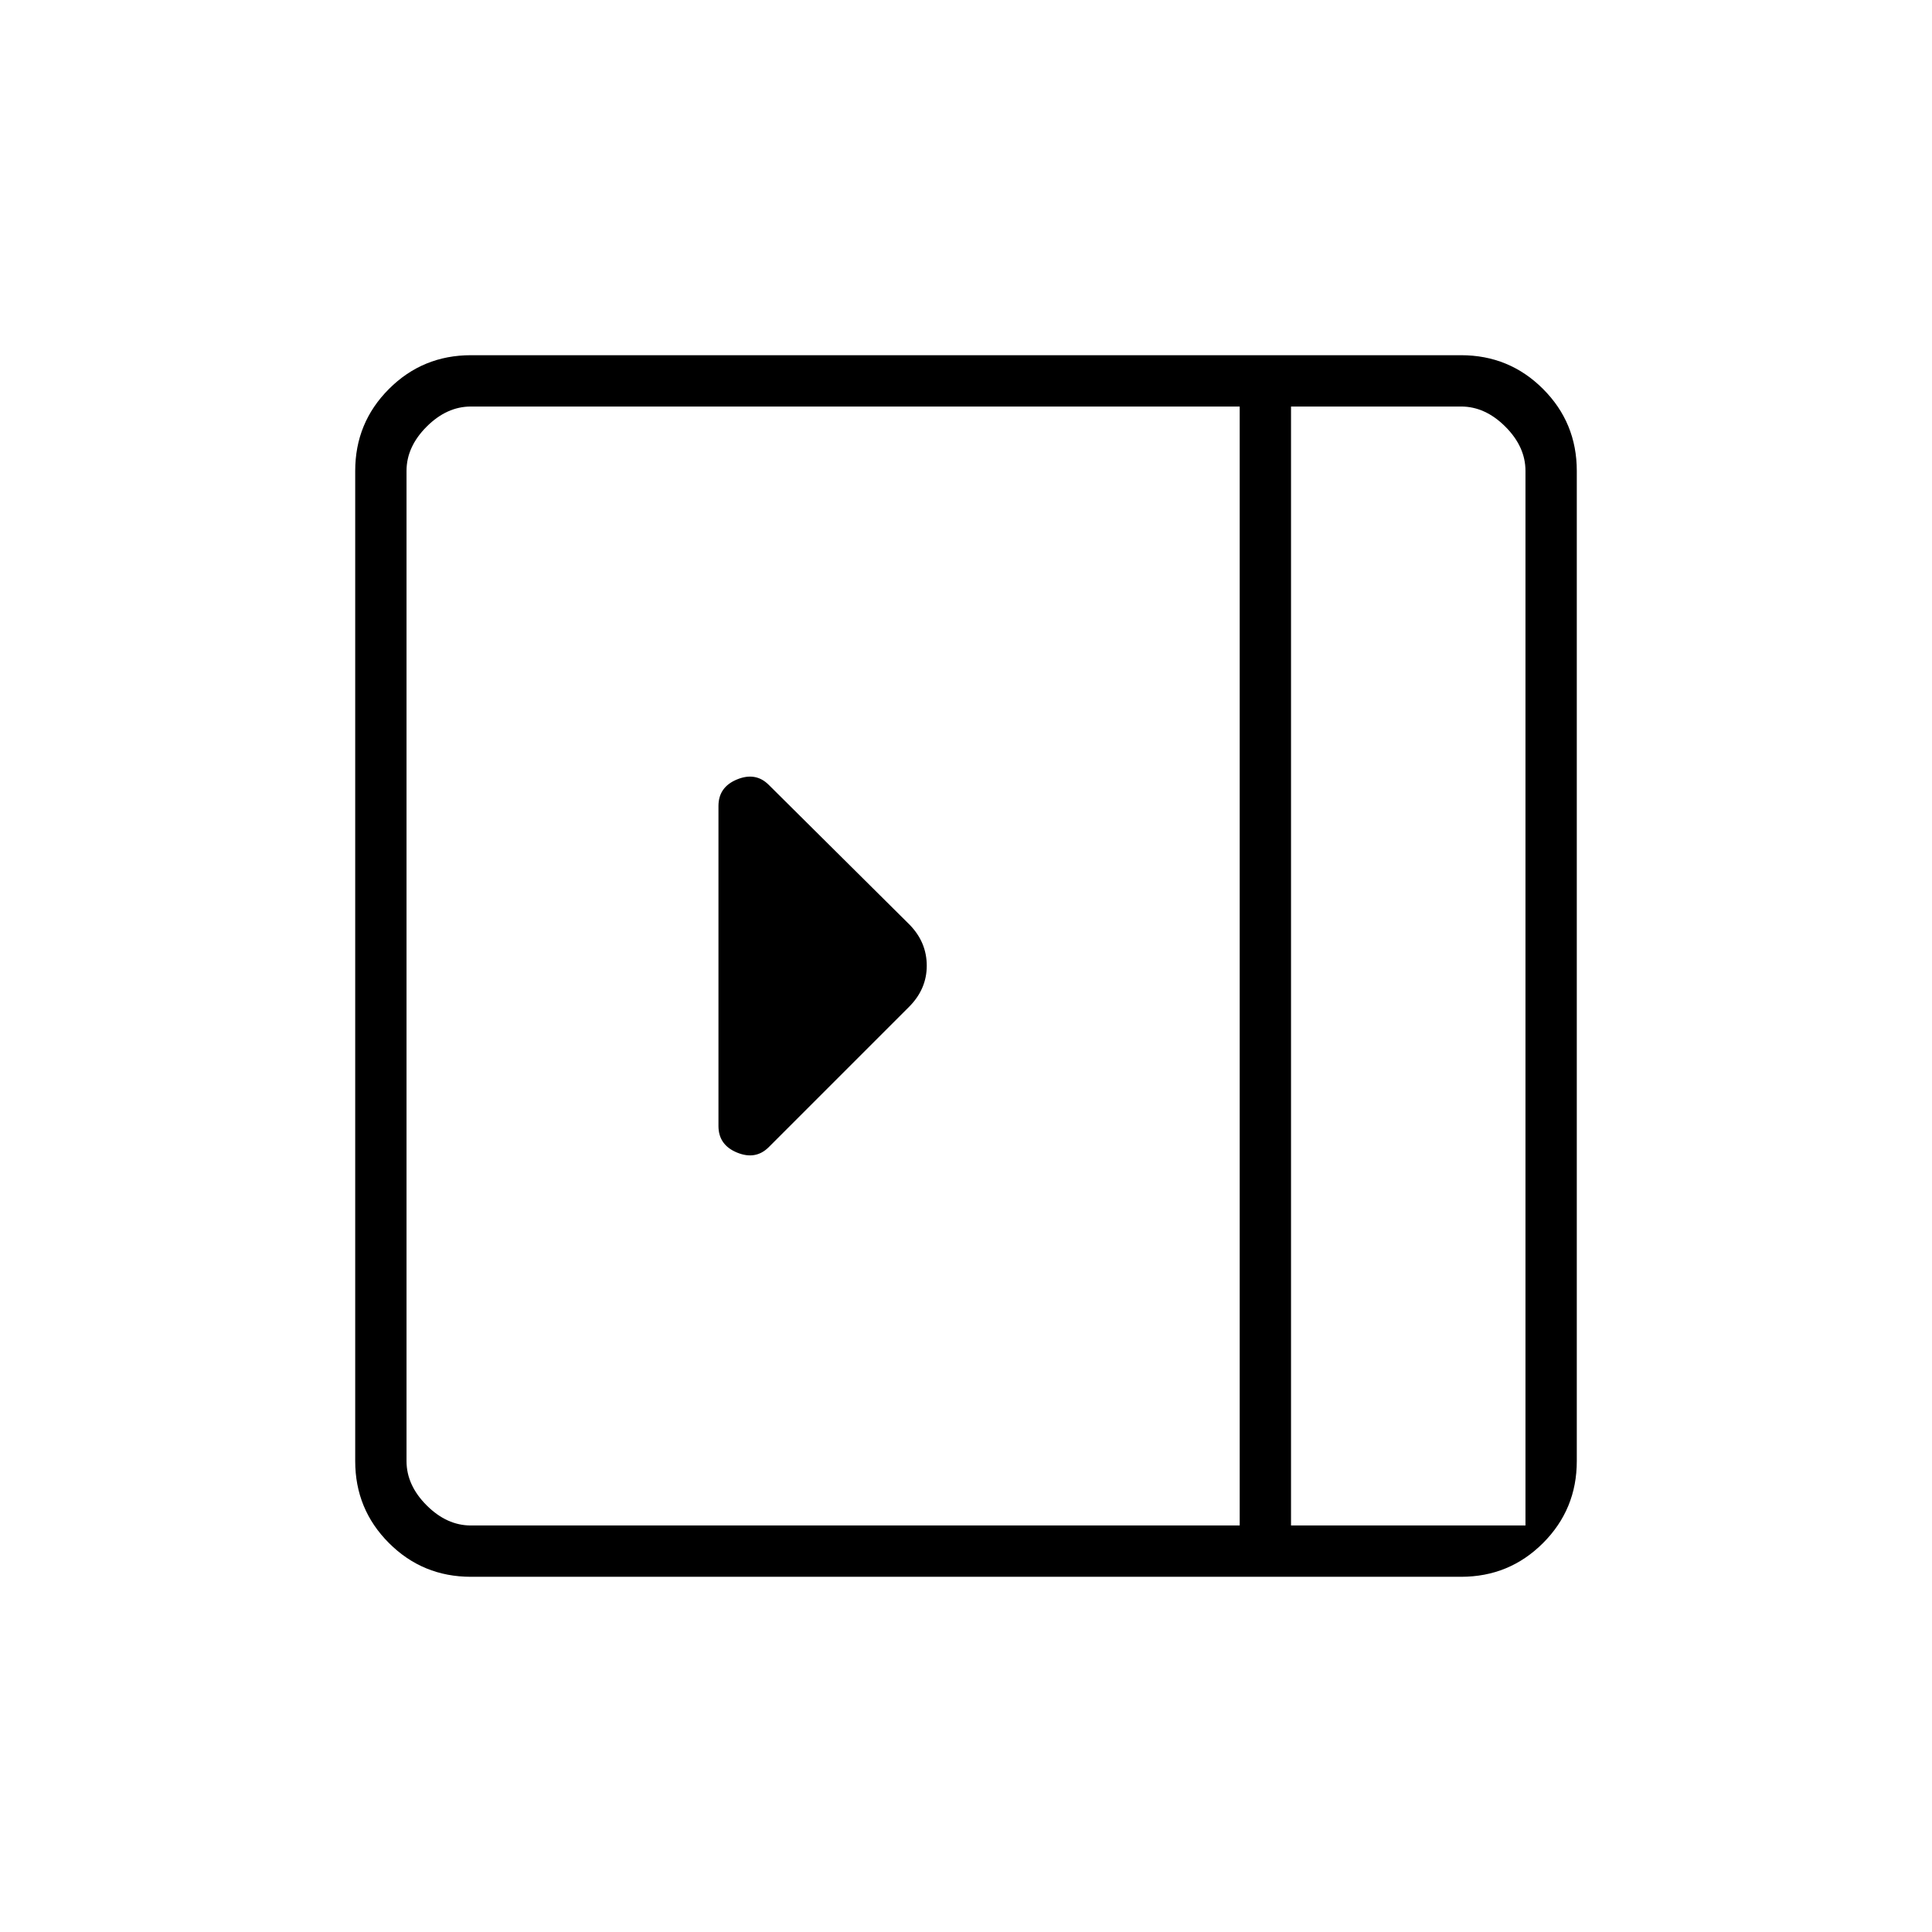 <svg xmlns="http://www.w3.org/2000/svg" height="24" viewBox="0 -960 960 960" width="24"><path d="M357-400.5q0 9.42 9.25 13.21Q375.5-383.5 382-390l69.66-69.66q8.84-8.84 8.84-20.48 0-11.63-8.5-20.36L382-570q-6.5-6.5-15.75-2.71T357-559.5v159Zm-123 224q-23.97 0-40.73-16.77Q176.5-210.03 176.5-234v-492q0-23.97 16.77-40.73Q210.03-783.5 234-783.5h492q23.97 0 40.73 16.77Q783.5-749.97 783.5-726v492q0 23.97-16.77 40.73Q749.97-176.5 726-176.5H234ZM641.5-202H758v-524q0-12-10-22t-22-10h-84.5v556Zm-25.5 0v-556H234q-12 0-22 10t-10 22v492q0 12 10 22t22 10h382Zm25.5 0H758 641.5Z"/></svg>